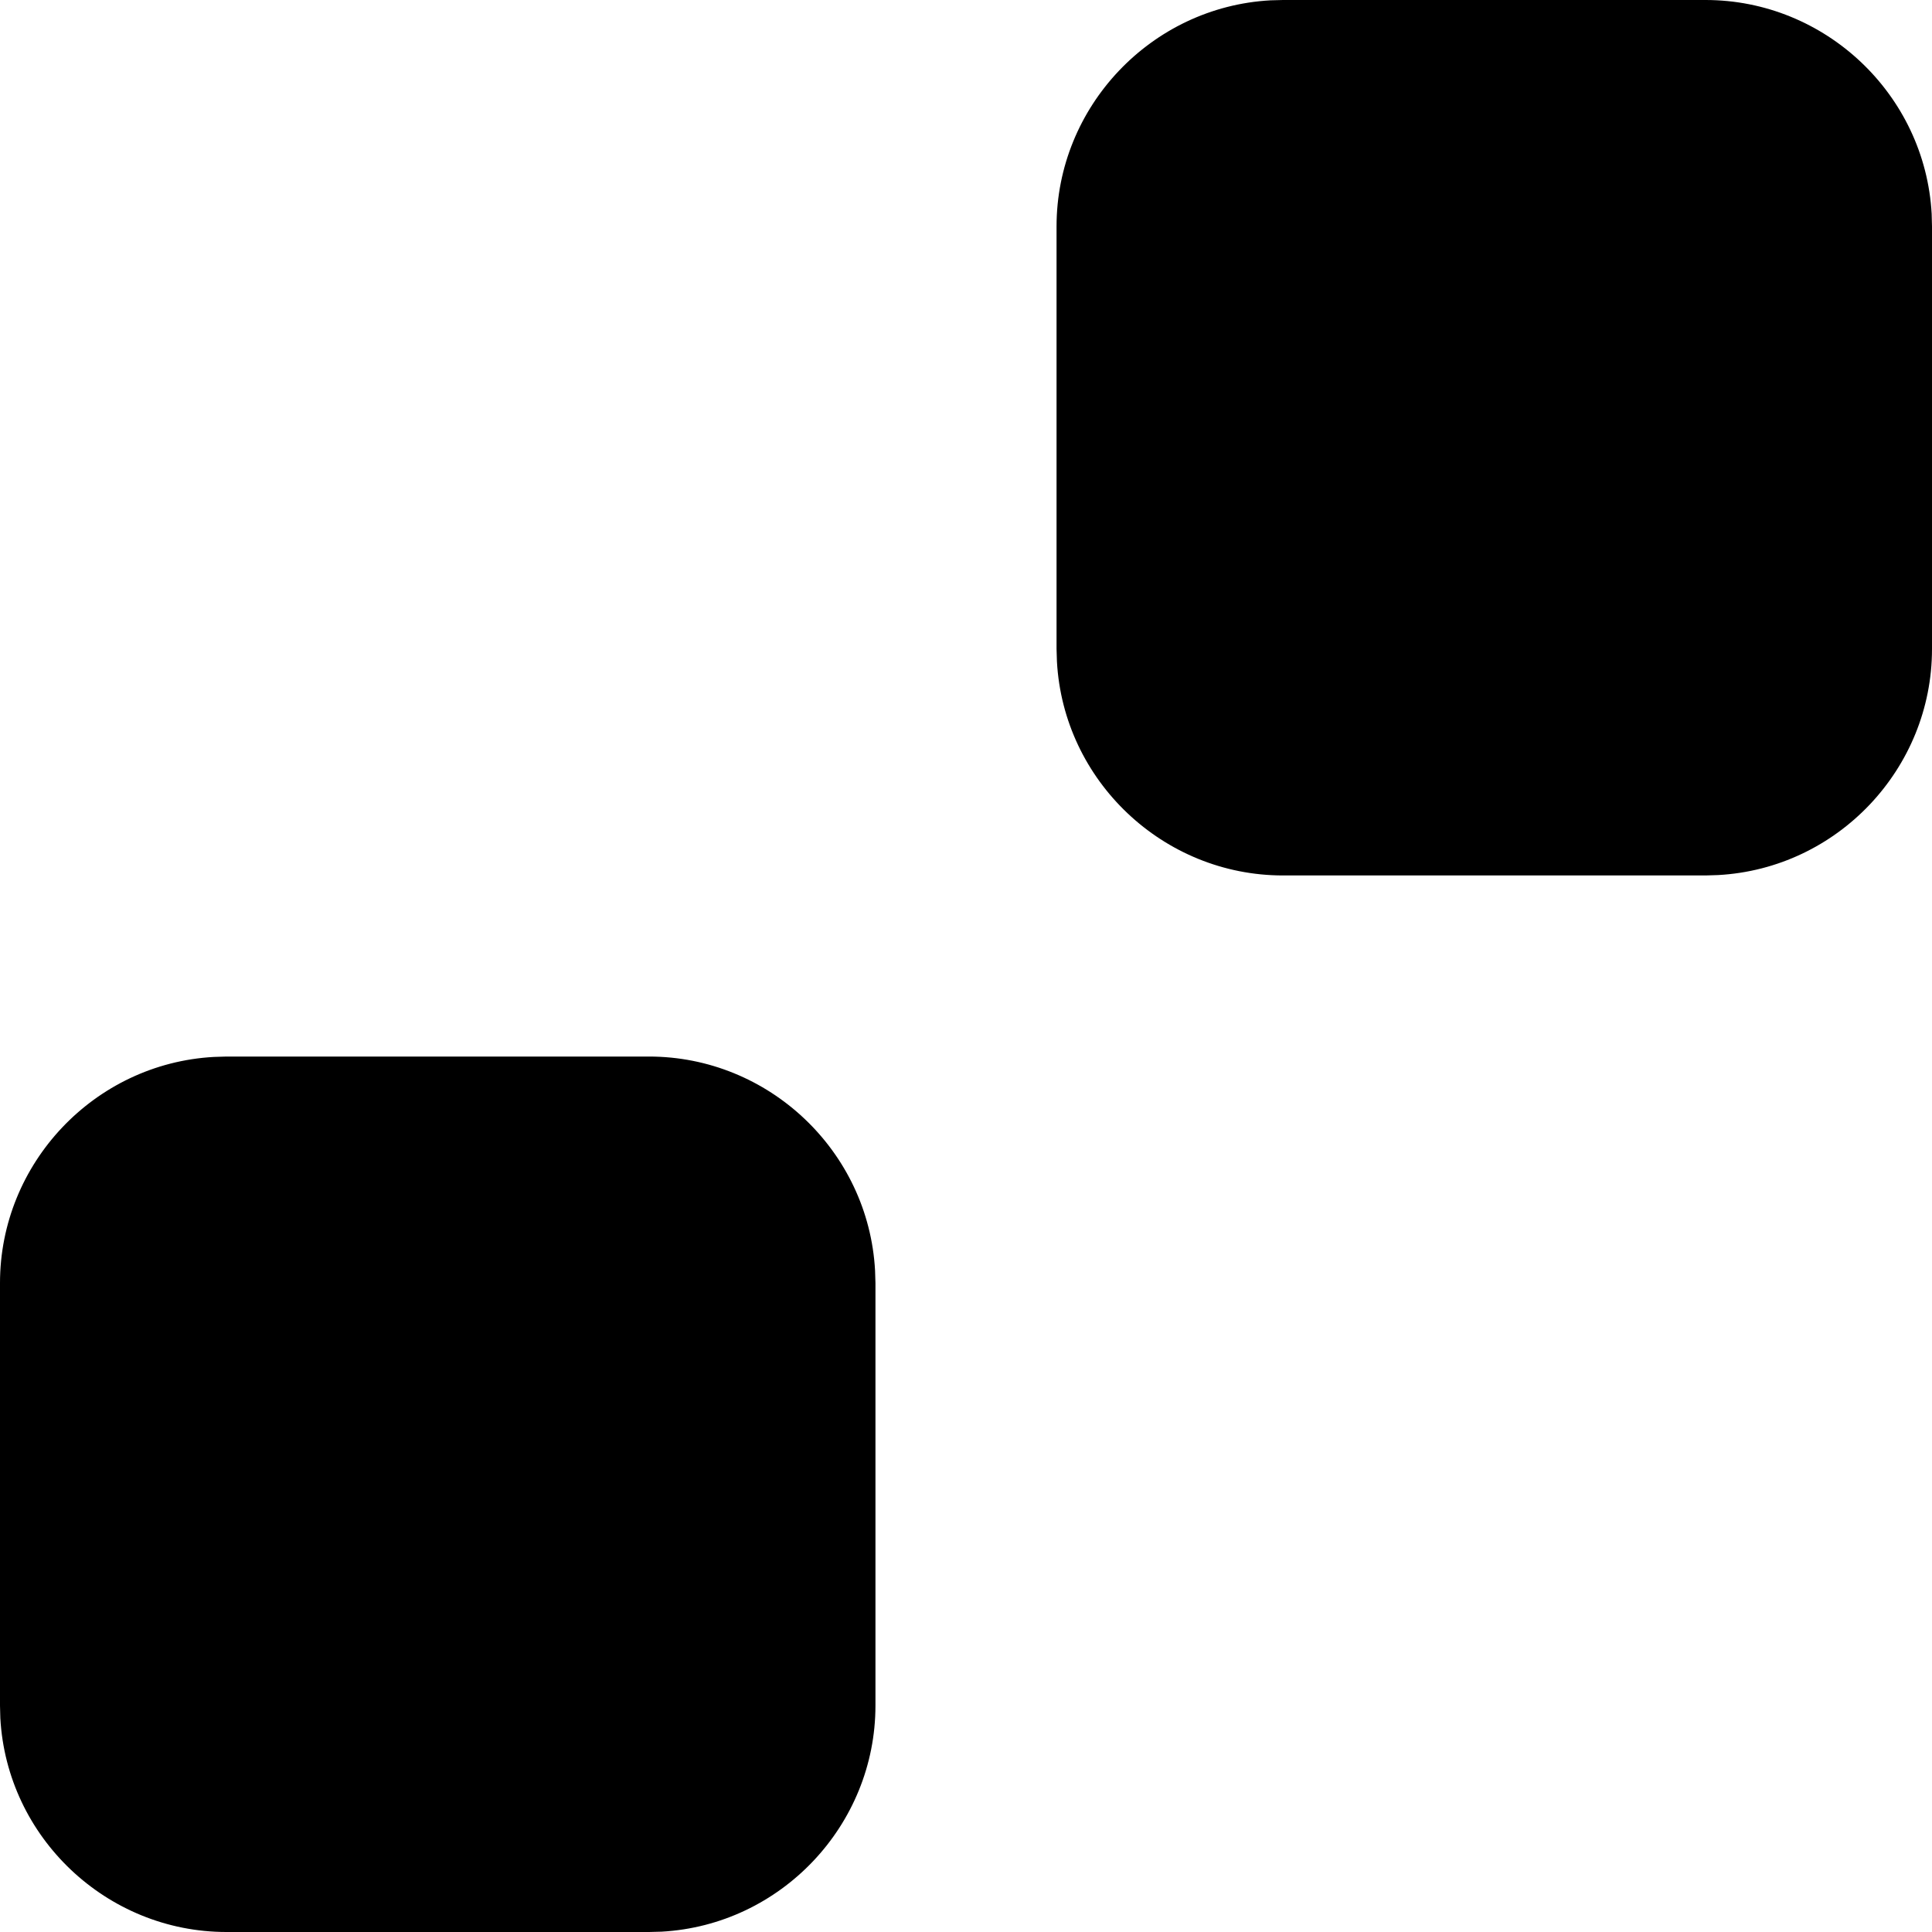 <?xml version="1.0"?>
	<svg xmlns="http://www.w3.org/2000/svg" 
		width="30" 
		height="30" 
		viewbox="0 0 30 30" 
		code="80740" 
		 transform=""
		><path d="M3.516 16.406L10.078 16.406C11.936 16.406 13.487 17.874 13.588 19.729L13.594 19.922 13.594 26.484C13.594 28.342 12.126 29.893 10.271 29.995L10.078 30 3.516 30C1.658 30 0.107 28.533 0.005 26.678L0 26.484 0 19.922C0 18.064 1.467 16.513 3.322 16.412L3.516 16.406 10.078 16.406 3.516 16.406ZM19.922 0L26.484 0C28.342 0 29.893 1.467 29.995 3.322L30 3.516 30 10.078C30 11.936 28.533 13.487 26.678 13.588L26.484 13.594 19.922 13.594C18.064 13.594 16.513 12.126 16.412 10.271L16.406 10.078 16.406 3.516C16.406 1.658 17.874 0.107 19.729 0.005L19.922 0 26.484 0 19.922 0Z"/>
	</svg>
	